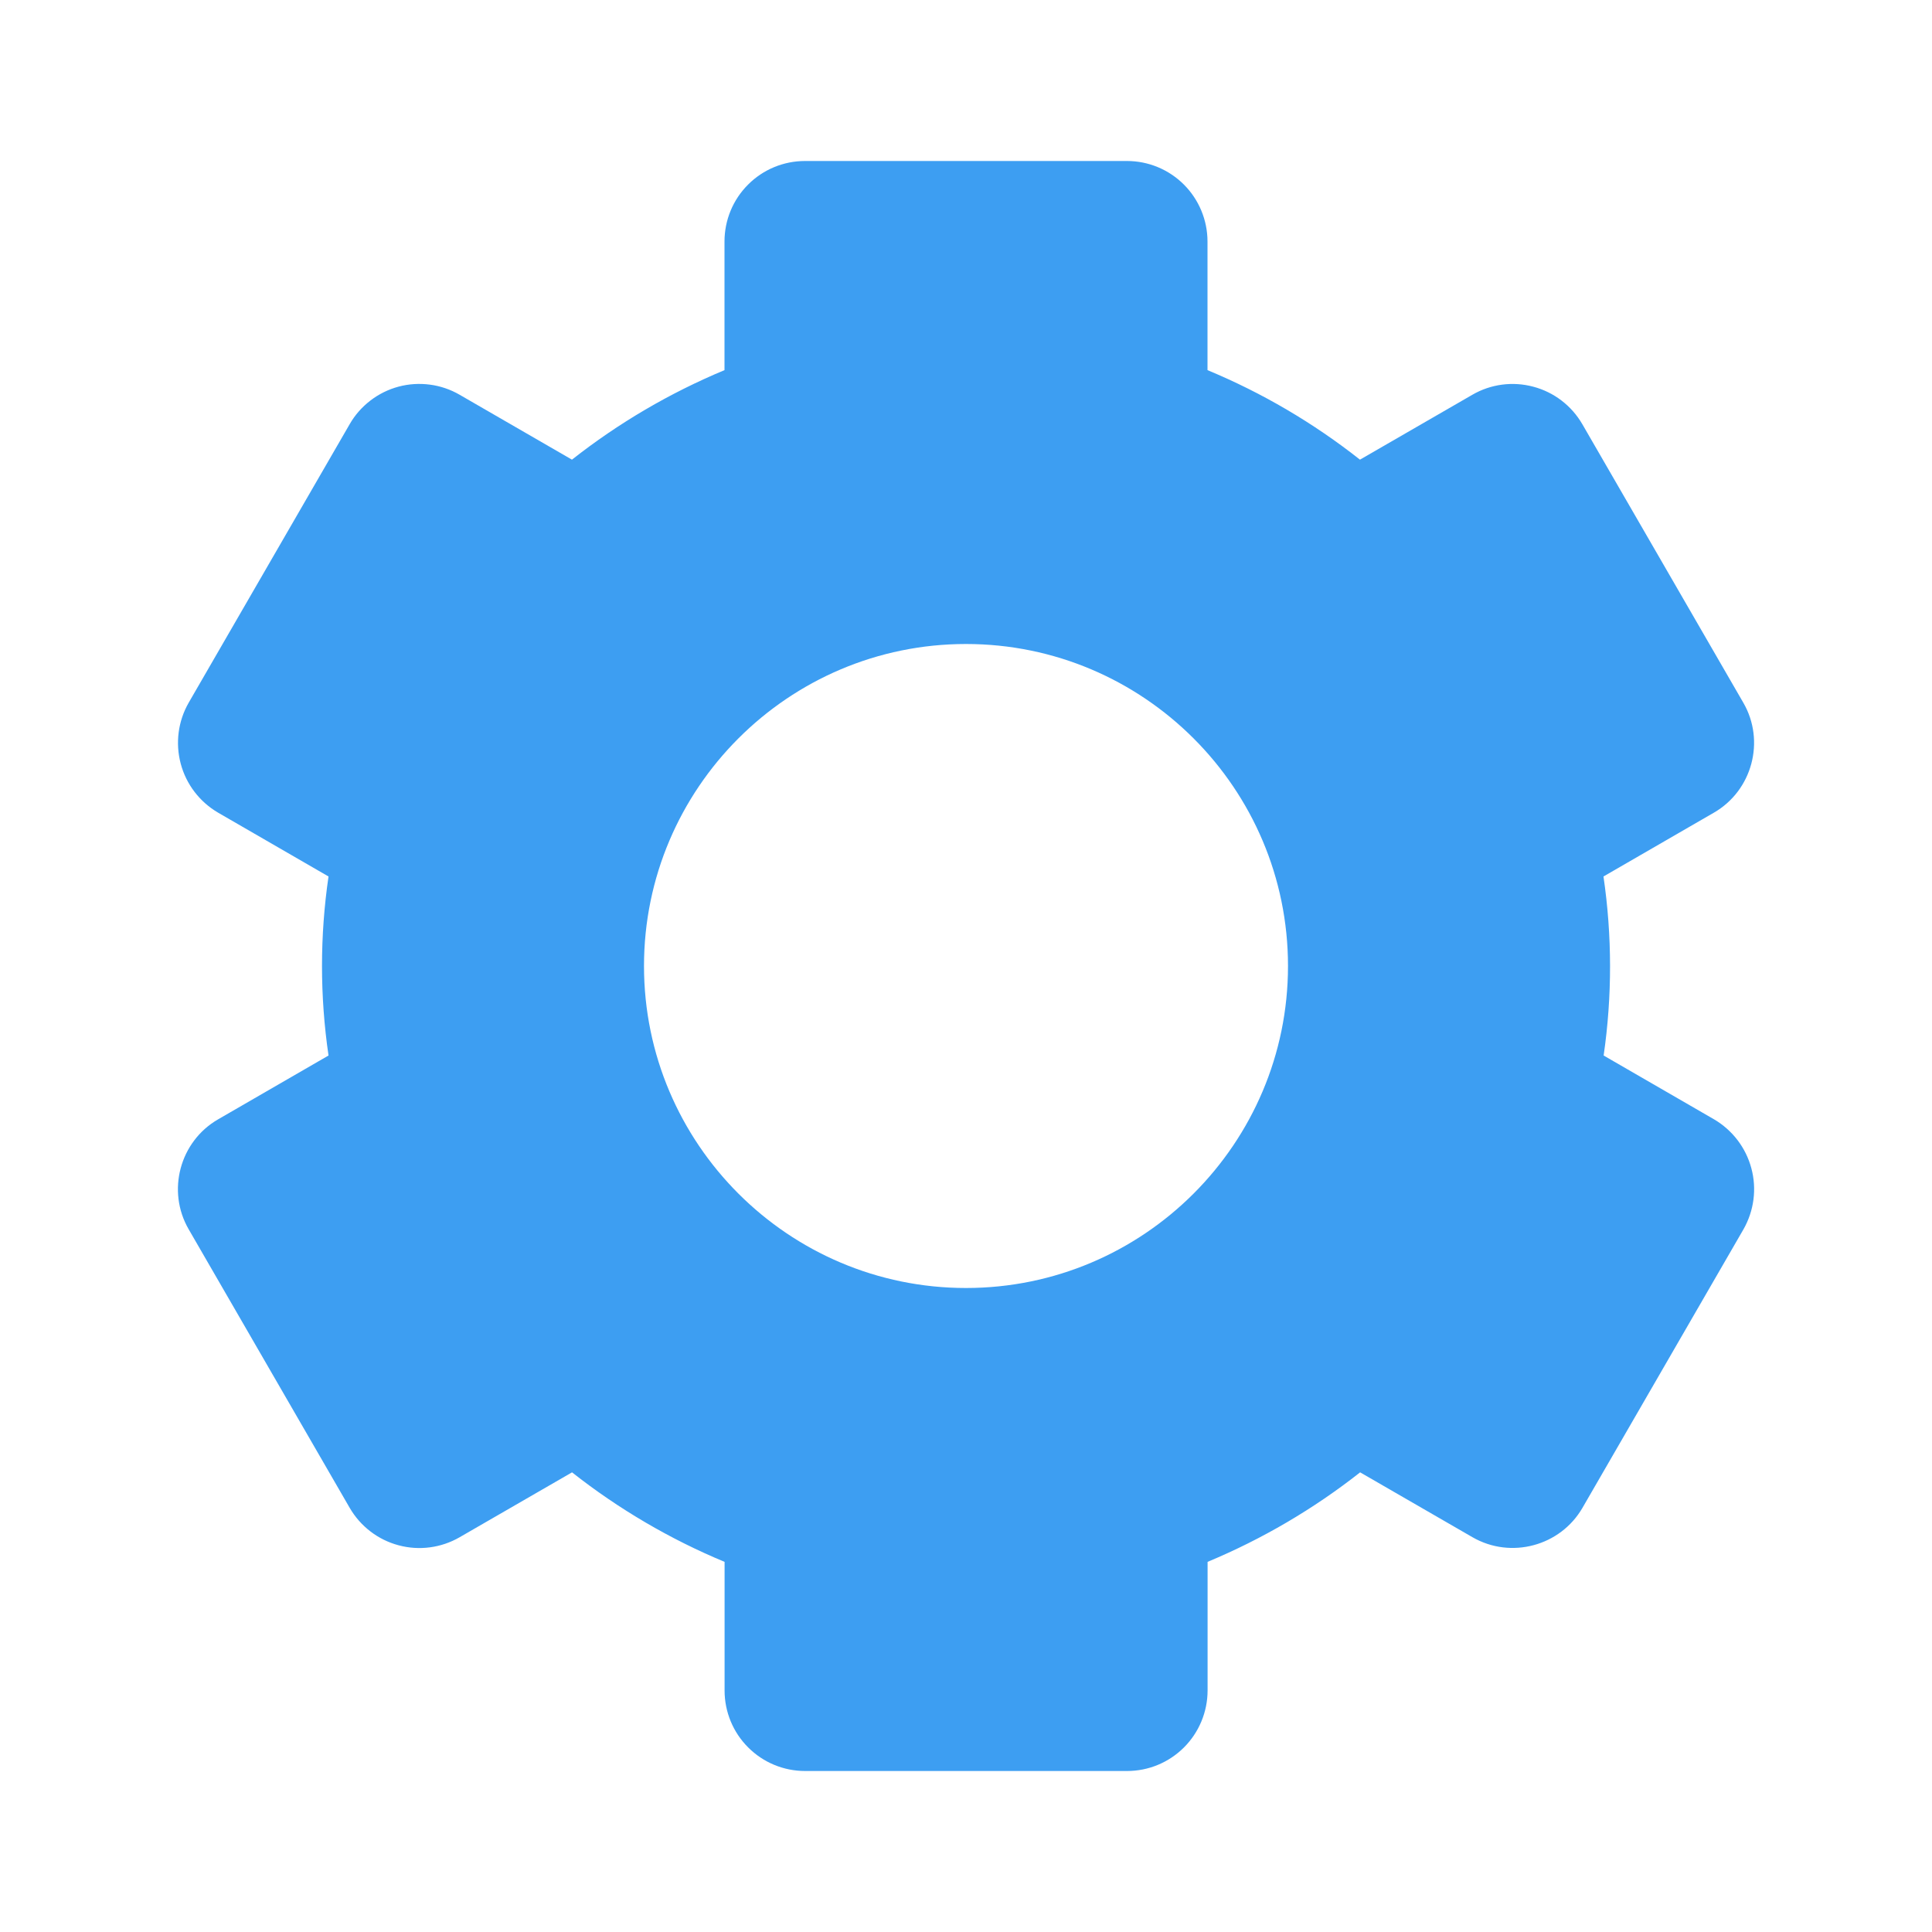 <svg width="24" height="24" viewBox="0 0 24 24" fill="none" xmlns="http://www.w3.org/2000/svg">
<path d="M2.344 15.271L4.344 18.731C4.477 18.96 4.695 19.128 4.951 19.196C5.207 19.265 5.48 19.229 5.71 19.096L7.106 18.29C7.686 18.747 8.327 19.122 9.001 19.402V21C9.001 21.265 9.106 21.52 9.294 21.707C9.481 21.895 9.736 22 10.001 22H14.001C14.266 22 14.52 21.895 14.708 21.707C14.895 21.52 15.001 21.265 15.001 21V19.402C15.68 19.119 16.318 18.745 16.896 18.29L18.292 19.096C18.769 19.371 19.383 19.206 19.658 18.731L21.658 15.271C21.789 15.041 21.825 14.769 21.756 14.513C21.688 14.257 21.521 14.039 21.293 13.905L19.921 13.112C20.028 12.374 20.027 11.625 19.919 10.888L21.291 10.095C21.767 9.82 21.932 9.205 21.656 8.729L19.656 5.269C19.523 5.04 19.305 4.872 19.048 4.804C18.792 4.735 18.519 4.771 18.29 4.904L16.894 5.71C16.316 5.254 15.679 4.88 15 4.598V3C15 2.735 14.894 2.48 14.707 2.293C14.519 2.105 14.265 2 14 2H10C9.735 2 9.48 2.105 9.293 2.293C9.105 2.48 9 2.735 9 3V4.598C8.321 4.881 7.683 5.255 7.105 5.71L5.71 4.904C5.596 4.838 5.471 4.795 5.34 4.778C5.21 4.761 5.078 4.769 4.951 4.803C4.824 4.837 4.705 4.896 4.601 4.976C4.497 5.056 4.409 5.155 4.344 5.269L2.344 8.729C2.212 8.959 2.177 9.231 2.245 9.487C2.313 9.743 2.48 9.961 2.709 10.095L4.081 10.888C3.973 11.625 3.973 12.375 4.081 13.112L2.709 13.905C2.233 14.18 2.068 14.795 2.344 15.271ZM12 8C14.206 8 16 9.794 16 12C16 14.206 14.206 16 12 16C9.794 16 8 14.206 8 12C8 9.794 9.794 8 12 8Z" fill="#3D9EF2"/>
</svg>
